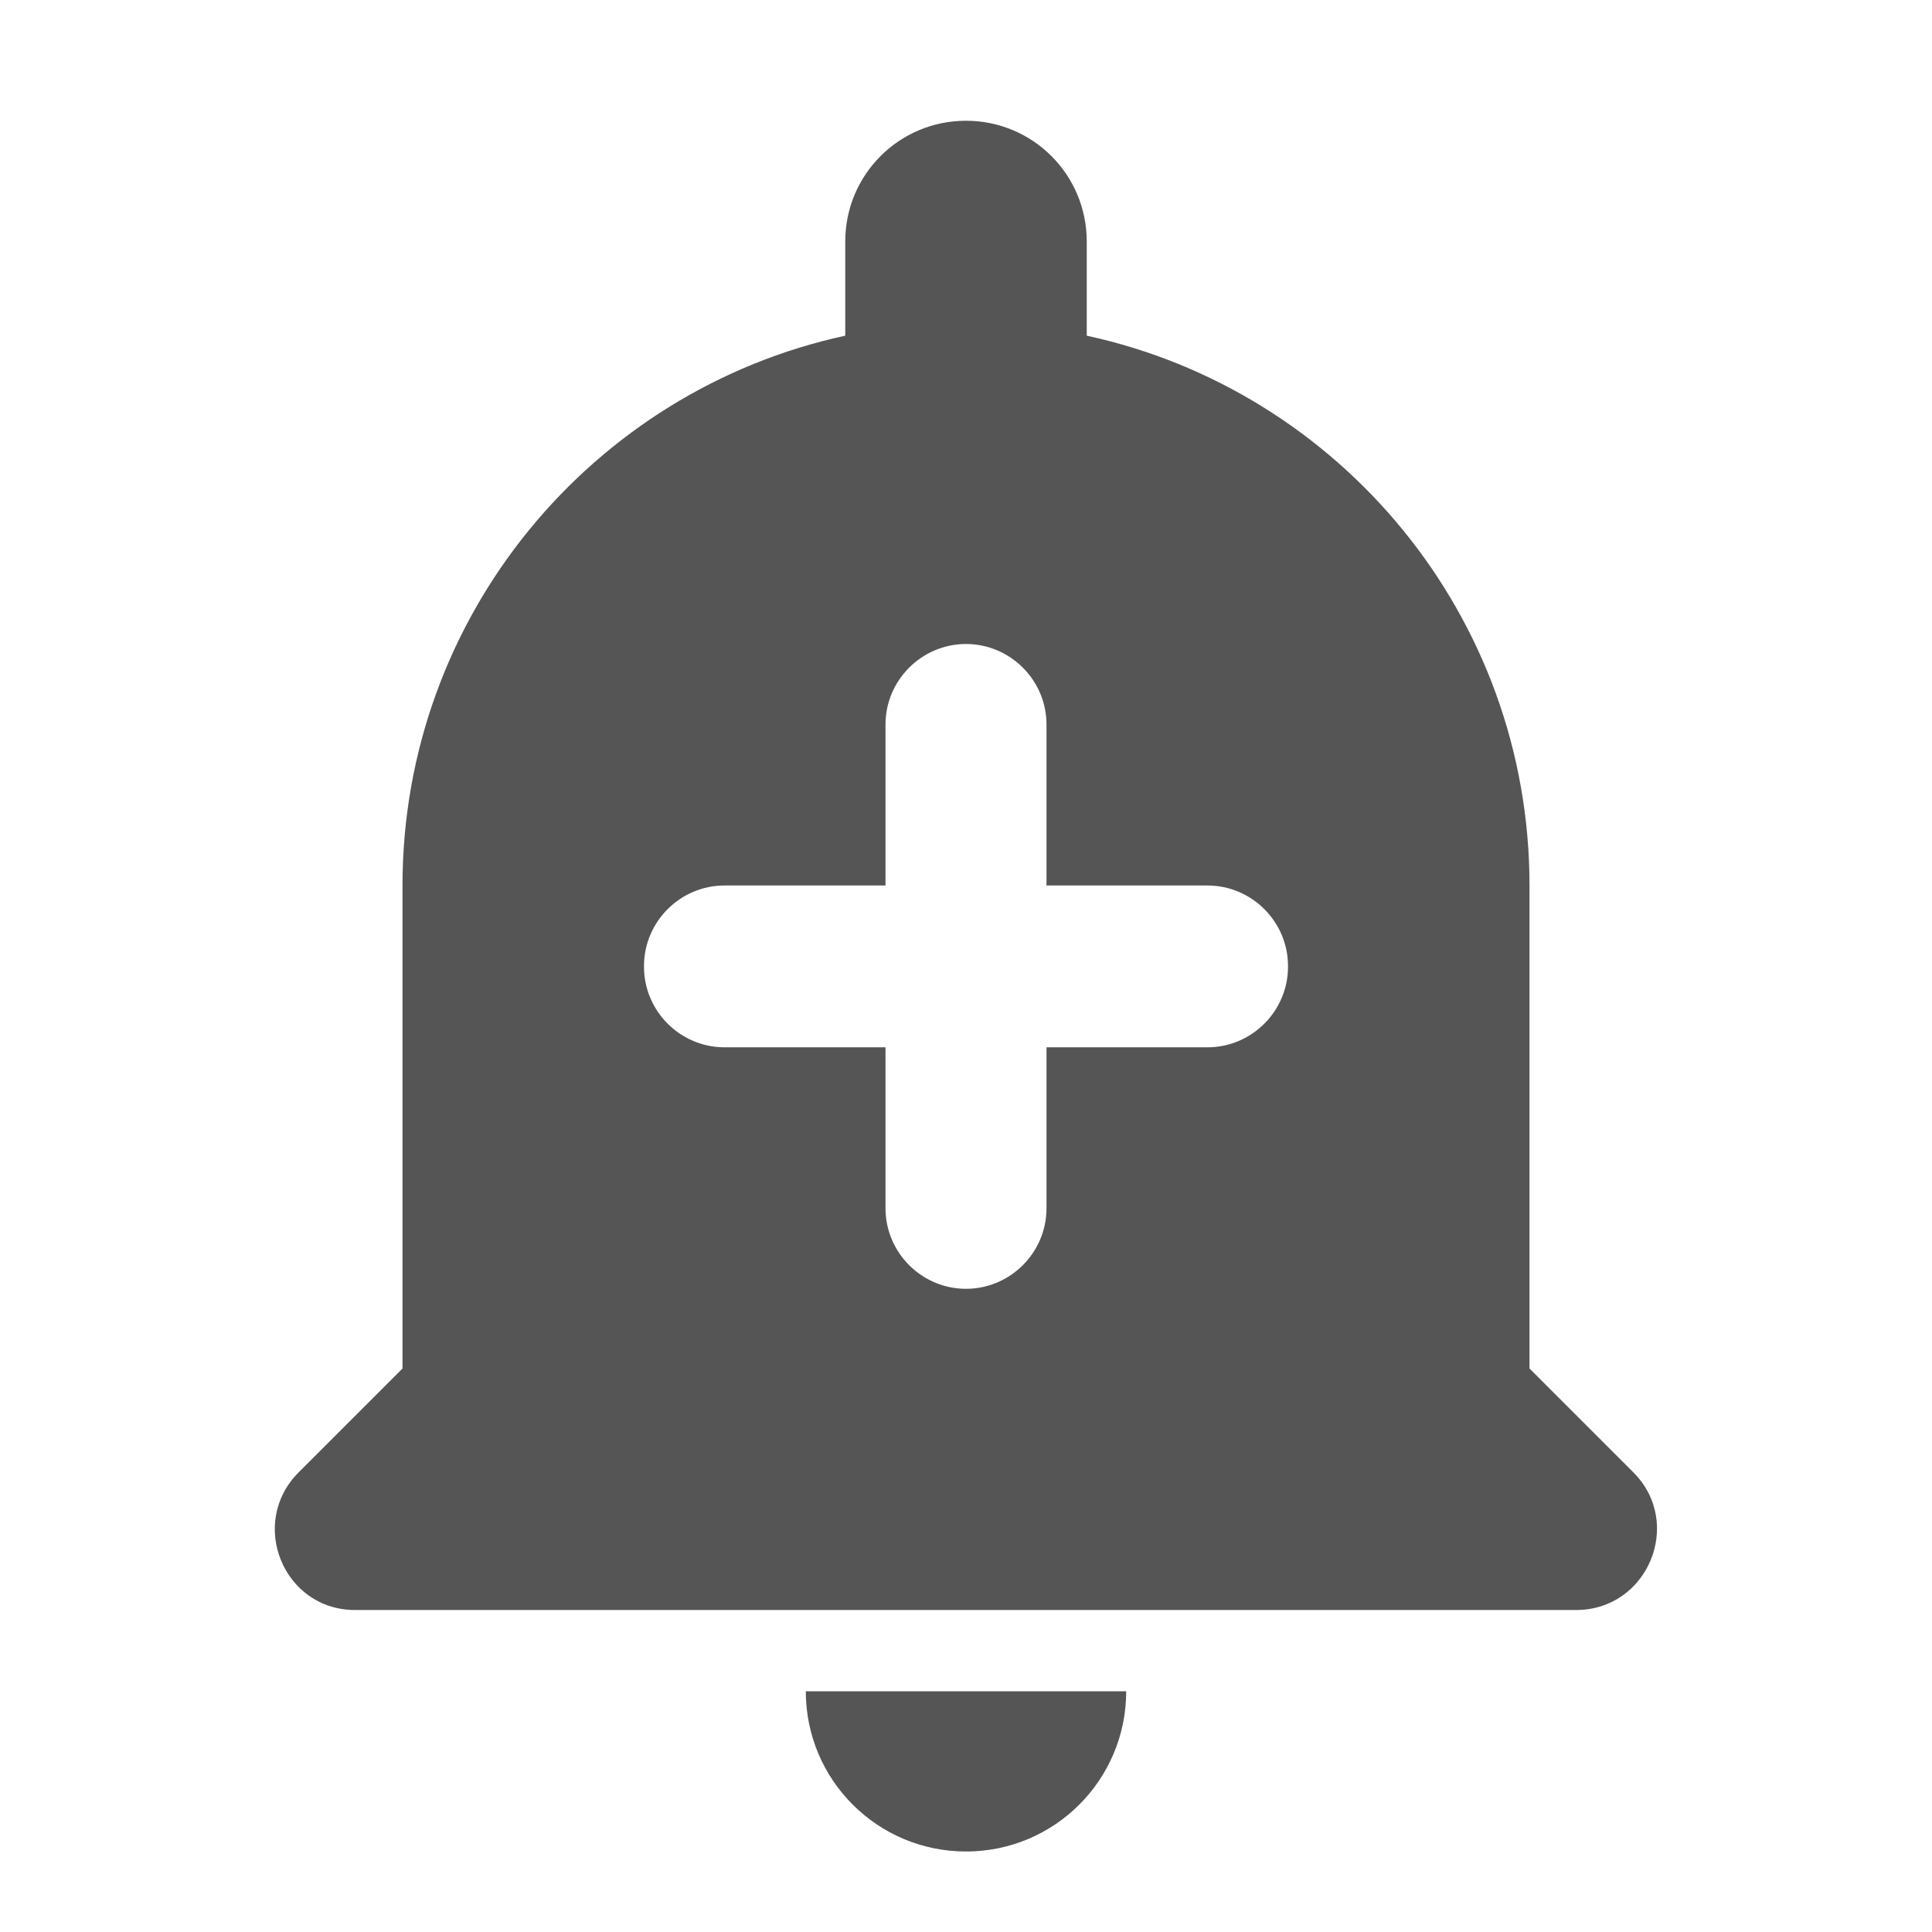 <svg fill="#555555" xmlns="http://www.w3.org/2000/svg" height="24" viewBox="0 0 24 24" width="24"><path d="M12 23c1.1 0 1.99-.89 1.99-1.99h-3.98c0 1.1.89 1.99 1.99 1.99zm7-6v-6c0-3.35-2.36-6.15-5.5-6.83V3c0-.83-.67-1.5-1.5-1.5s-1.5.67-1.5 1.5v1.17C7.36 4.85 5 7.65 5 11v6l-1.29 1.29c-.63.63-.19 1.71.7 1.71h15.17c.89 0 1.34-1.08.71-1.71L19 17zm-4-3.99h-2v2c0 .55-.45 1-1 1s-1-.45-1-1v-2H9c-.55 0-1-.45-1-1V12c0-.55.45-1 1-1h2V9c0-.55.45-1 1-1s1 .45 1 1v2h2c.55 0 1 .45 1 1v.01c0 .55-.45 1-1 1z"/></svg>